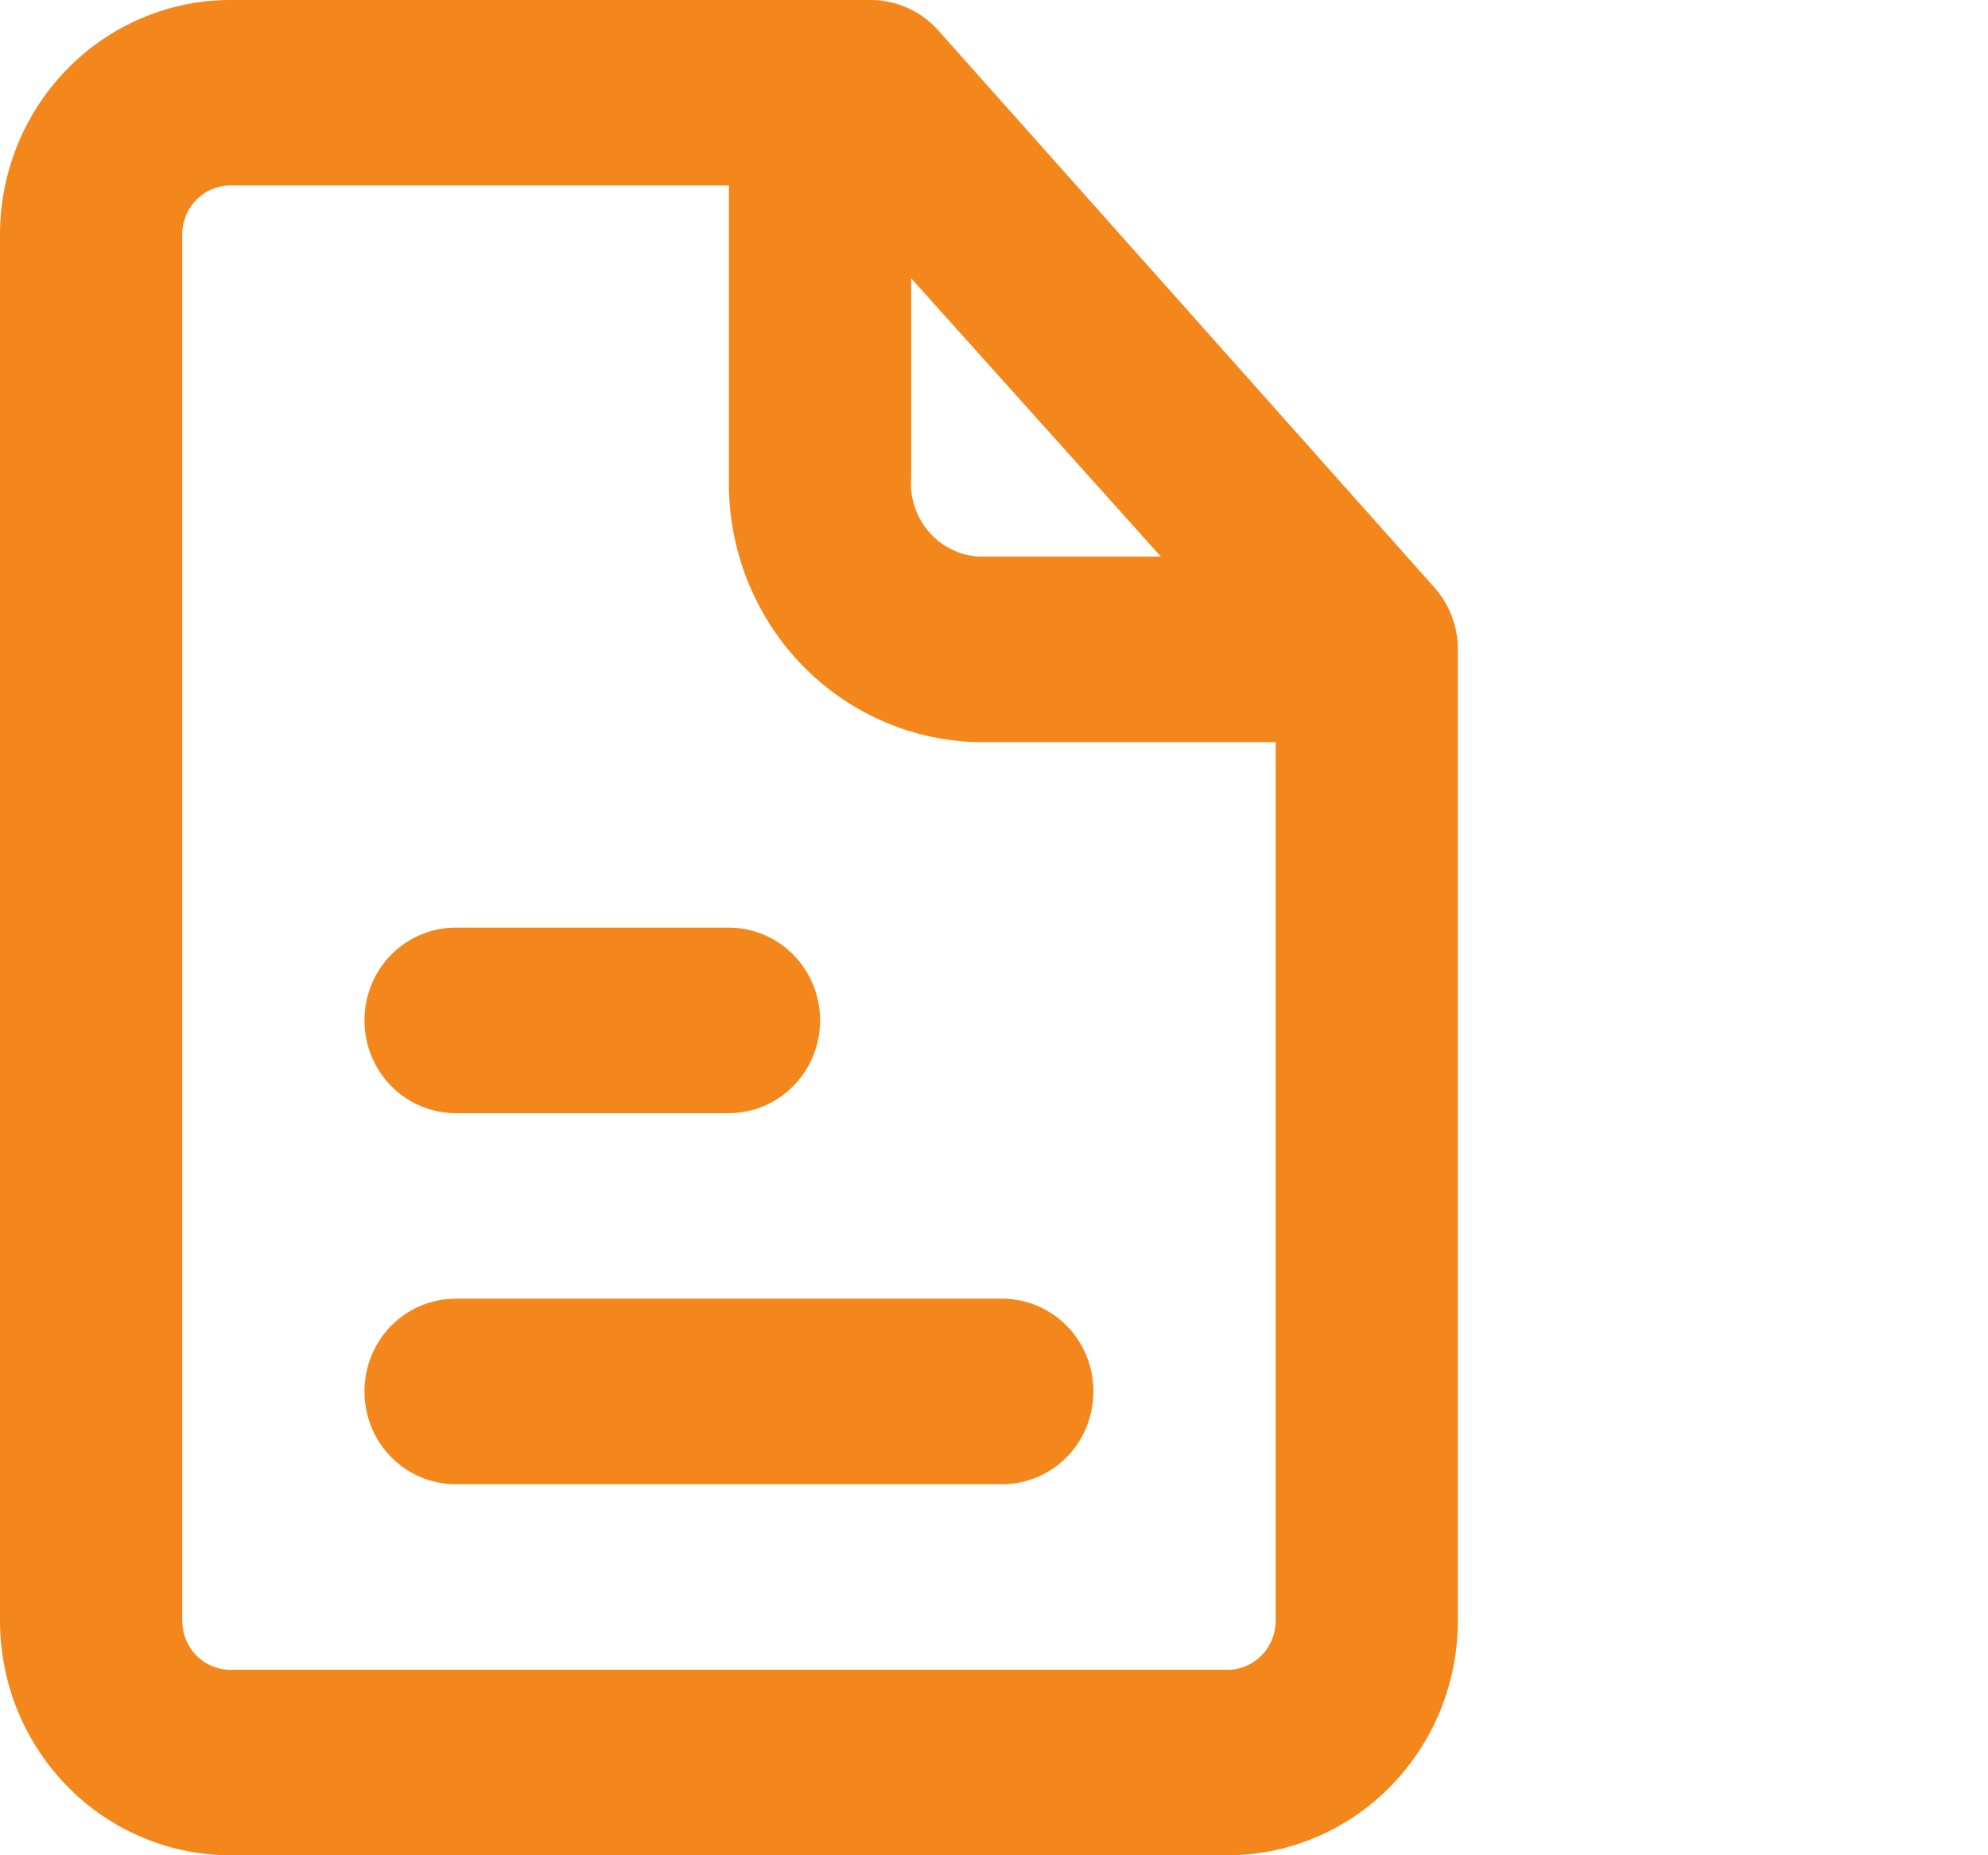 <svg width="15" height="14" viewBox="0 0 15 14" fill="none" xmlns="http://www.w3.org/2000/svg">
<path d="M7.562 9.8H3.438C3.255 9.8 3.08 9.874 2.951 10.005C2.822 10.136 2.75 10.314 2.75 10.5C2.75 10.686 2.822 10.864 2.951 10.995C3.08 11.126 3.255 11.2 3.438 11.2H7.562C7.745 11.2 7.92 11.126 8.049 10.995C8.178 10.864 8.25 10.686 8.25 10.5C8.25 10.314 8.178 10.136 8.049 10.005C7.92 9.874 7.745 9.8 7.562 9.8ZM3.438 8.4H5.5C5.682 8.4 5.857 8.326 5.986 8.195C6.115 8.064 6.188 7.886 6.188 7.7C6.188 7.514 6.115 7.336 5.986 7.205C5.857 7.074 5.682 7 5.5 7H3.438C3.255 7 3.08 7.074 2.951 7.205C2.822 7.336 2.75 7.514 2.75 7.7C2.75 7.886 2.822 8.064 2.951 8.195C3.08 8.326 3.255 8.4 3.438 8.4Z" fill="#F4871B"/>
<path d="M10.821 4.431L7.081 0.231C7.017 0.159 6.939 0.101 6.851 0.061C6.763 0.021 6.668 0 6.572 0H1.76C1.532 -0.003 1.305 0.04 1.093 0.127C0.881 0.213 0.687 0.341 0.524 0.504C0.361 0.666 0.23 0.86 0.14 1.074C0.05 1.288 0.003 1.518 0 1.75V12.25C0.003 12.482 0.05 12.712 0.14 12.926C0.23 13.14 0.361 13.334 0.524 13.496C0.687 13.659 0.881 13.787 1.093 13.873C1.305 13.96 1.532 14.003 1.76 14H9.24C9.468 14.003 9.695 13.96 9.907 13.873C10.119 13.787 10.313 13.659 10.476 13.496C10.639 13.334 10.77 13.14 10.86 12.926C10.95 12.712 10.997 12.482 11 12.25V4.9C11 4.727 10.936 4.559 10.821 4.431ZM6.875 2.1L8.759 4.2H7.384C7.312 4.196 7.241 4.177 7.177 4.144C7.112 4.112 7.054 4.067 7.007 4.011C6.959 3.956 6.923 3.891 6.901 3.822C6.878 3.752 6.869 3.678 6.875 3.605V2.1ZM9.24 12.6H1.76C1.712 12.603 1.664 12.596 1.619 12.58C1.574 12.564 1.532 12.539 1.496 12.506C1.46 12.474 1.431 12.434 1.41 12.39C1.39 12.346 1.378 12.299 1.375 12.25V1.75C1.378 1.701 1.39 1.654 1.41 1.61C1.431 1.566 1.46 1.526 1.496 1.494C1.532 1.461 1.574 1.436 1.619 1.42C1.664 1.404 1.712 1.397 1.76 1.4H5.5V3.605C5.489 4.121 5.679 4.62 6.028 4.994C6.377 5.367 6.857 5.585 7.363 5.6H9.625V12.25C9.622 12.299 9.61 12.346 9.59 12.39C9.569 12.434 9.54 12.474 9.504 12.506C9.468 12.539 9.426 12.564 9.381 12.58C9.336 12.596 9.288 12.603 9.24 12.6Z" fill="#F4871B"/>
</svg>
